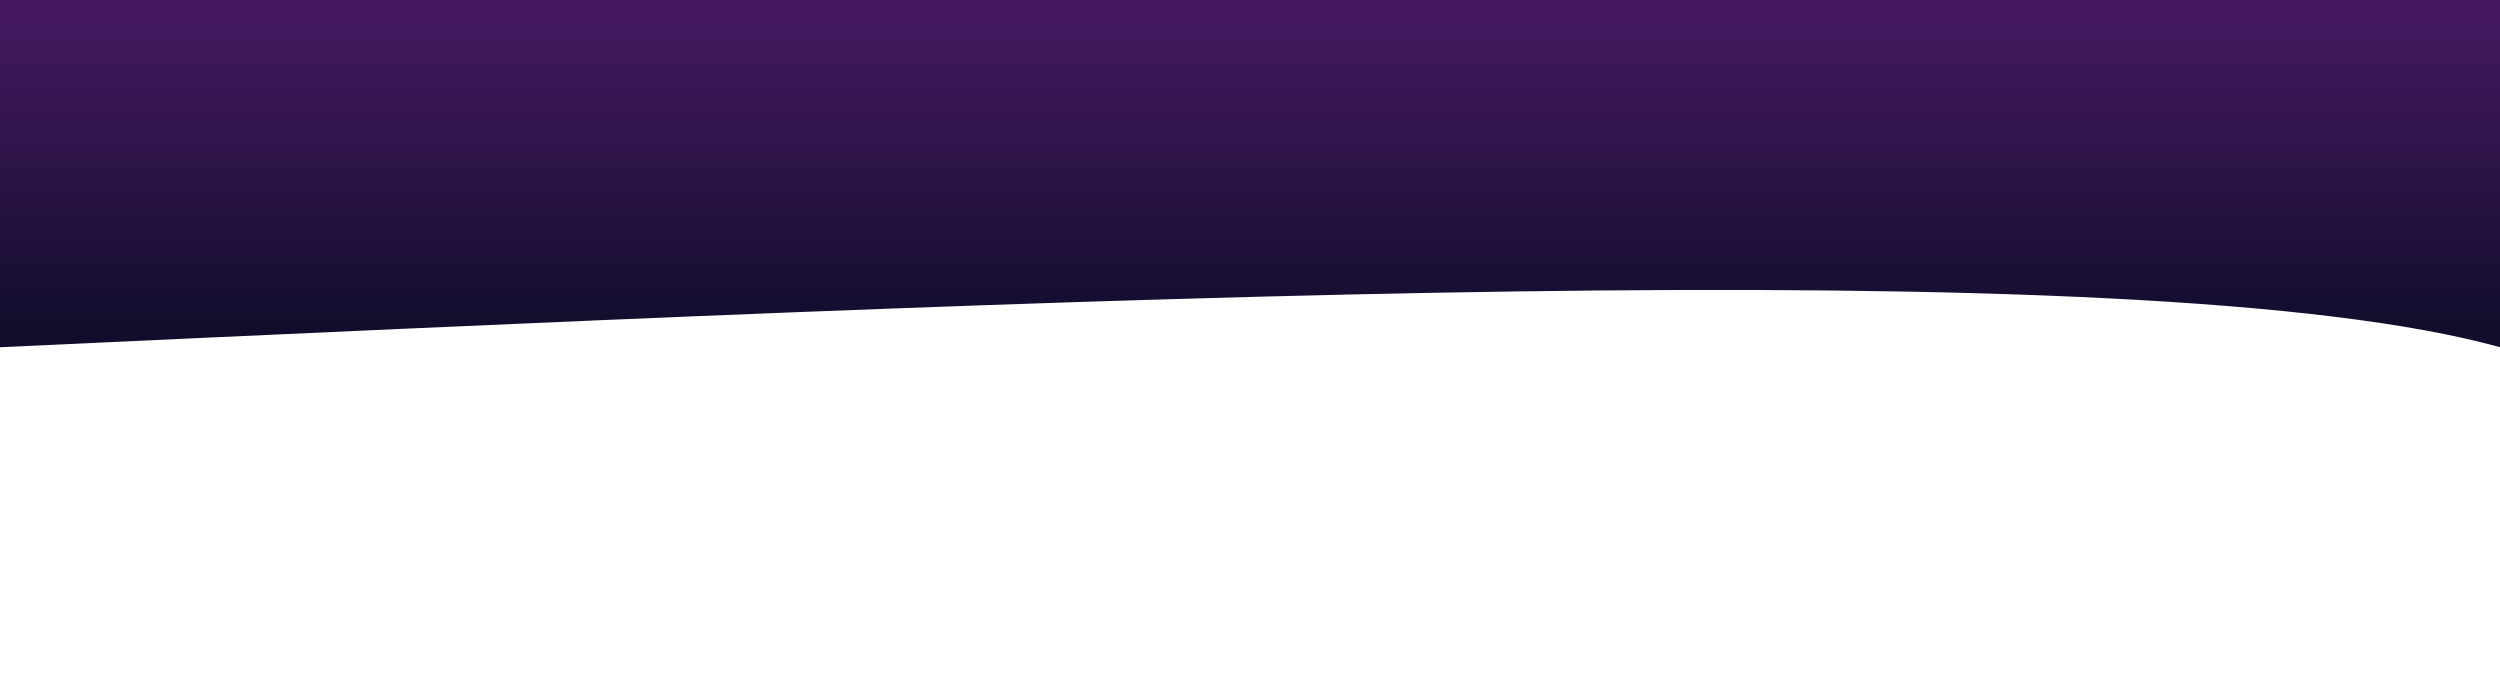 <svg width="100%" height="100%" id="svg" viewBox="0 0 1440 390" xmlns="http://www.w3.org/2000/svg" class="transition duration-300 ease-in-out delay-150"><defs><linearGradient id="gradient" x1="50%" y1="0%" x2="50%" y2="100%"><stop offset="5%" stop-color="#110d2c"></stop><stop offset="95%" stop-color="#441960"></stop></linearGradient></defs><path d="M 0,400 C 0,400 0,200 0,200 C 205.714,257.143 822.857,228.571 1440,200 C 1440,200 1440,400 1440,400 Z" stroke="none" stroke-width="0" fill="url(#gradient)" fill-opacity="1" class="transition-all duration-300 ease-in-out delay-150 path-0" transform="rotate(-180 720 200)"></path></svg>